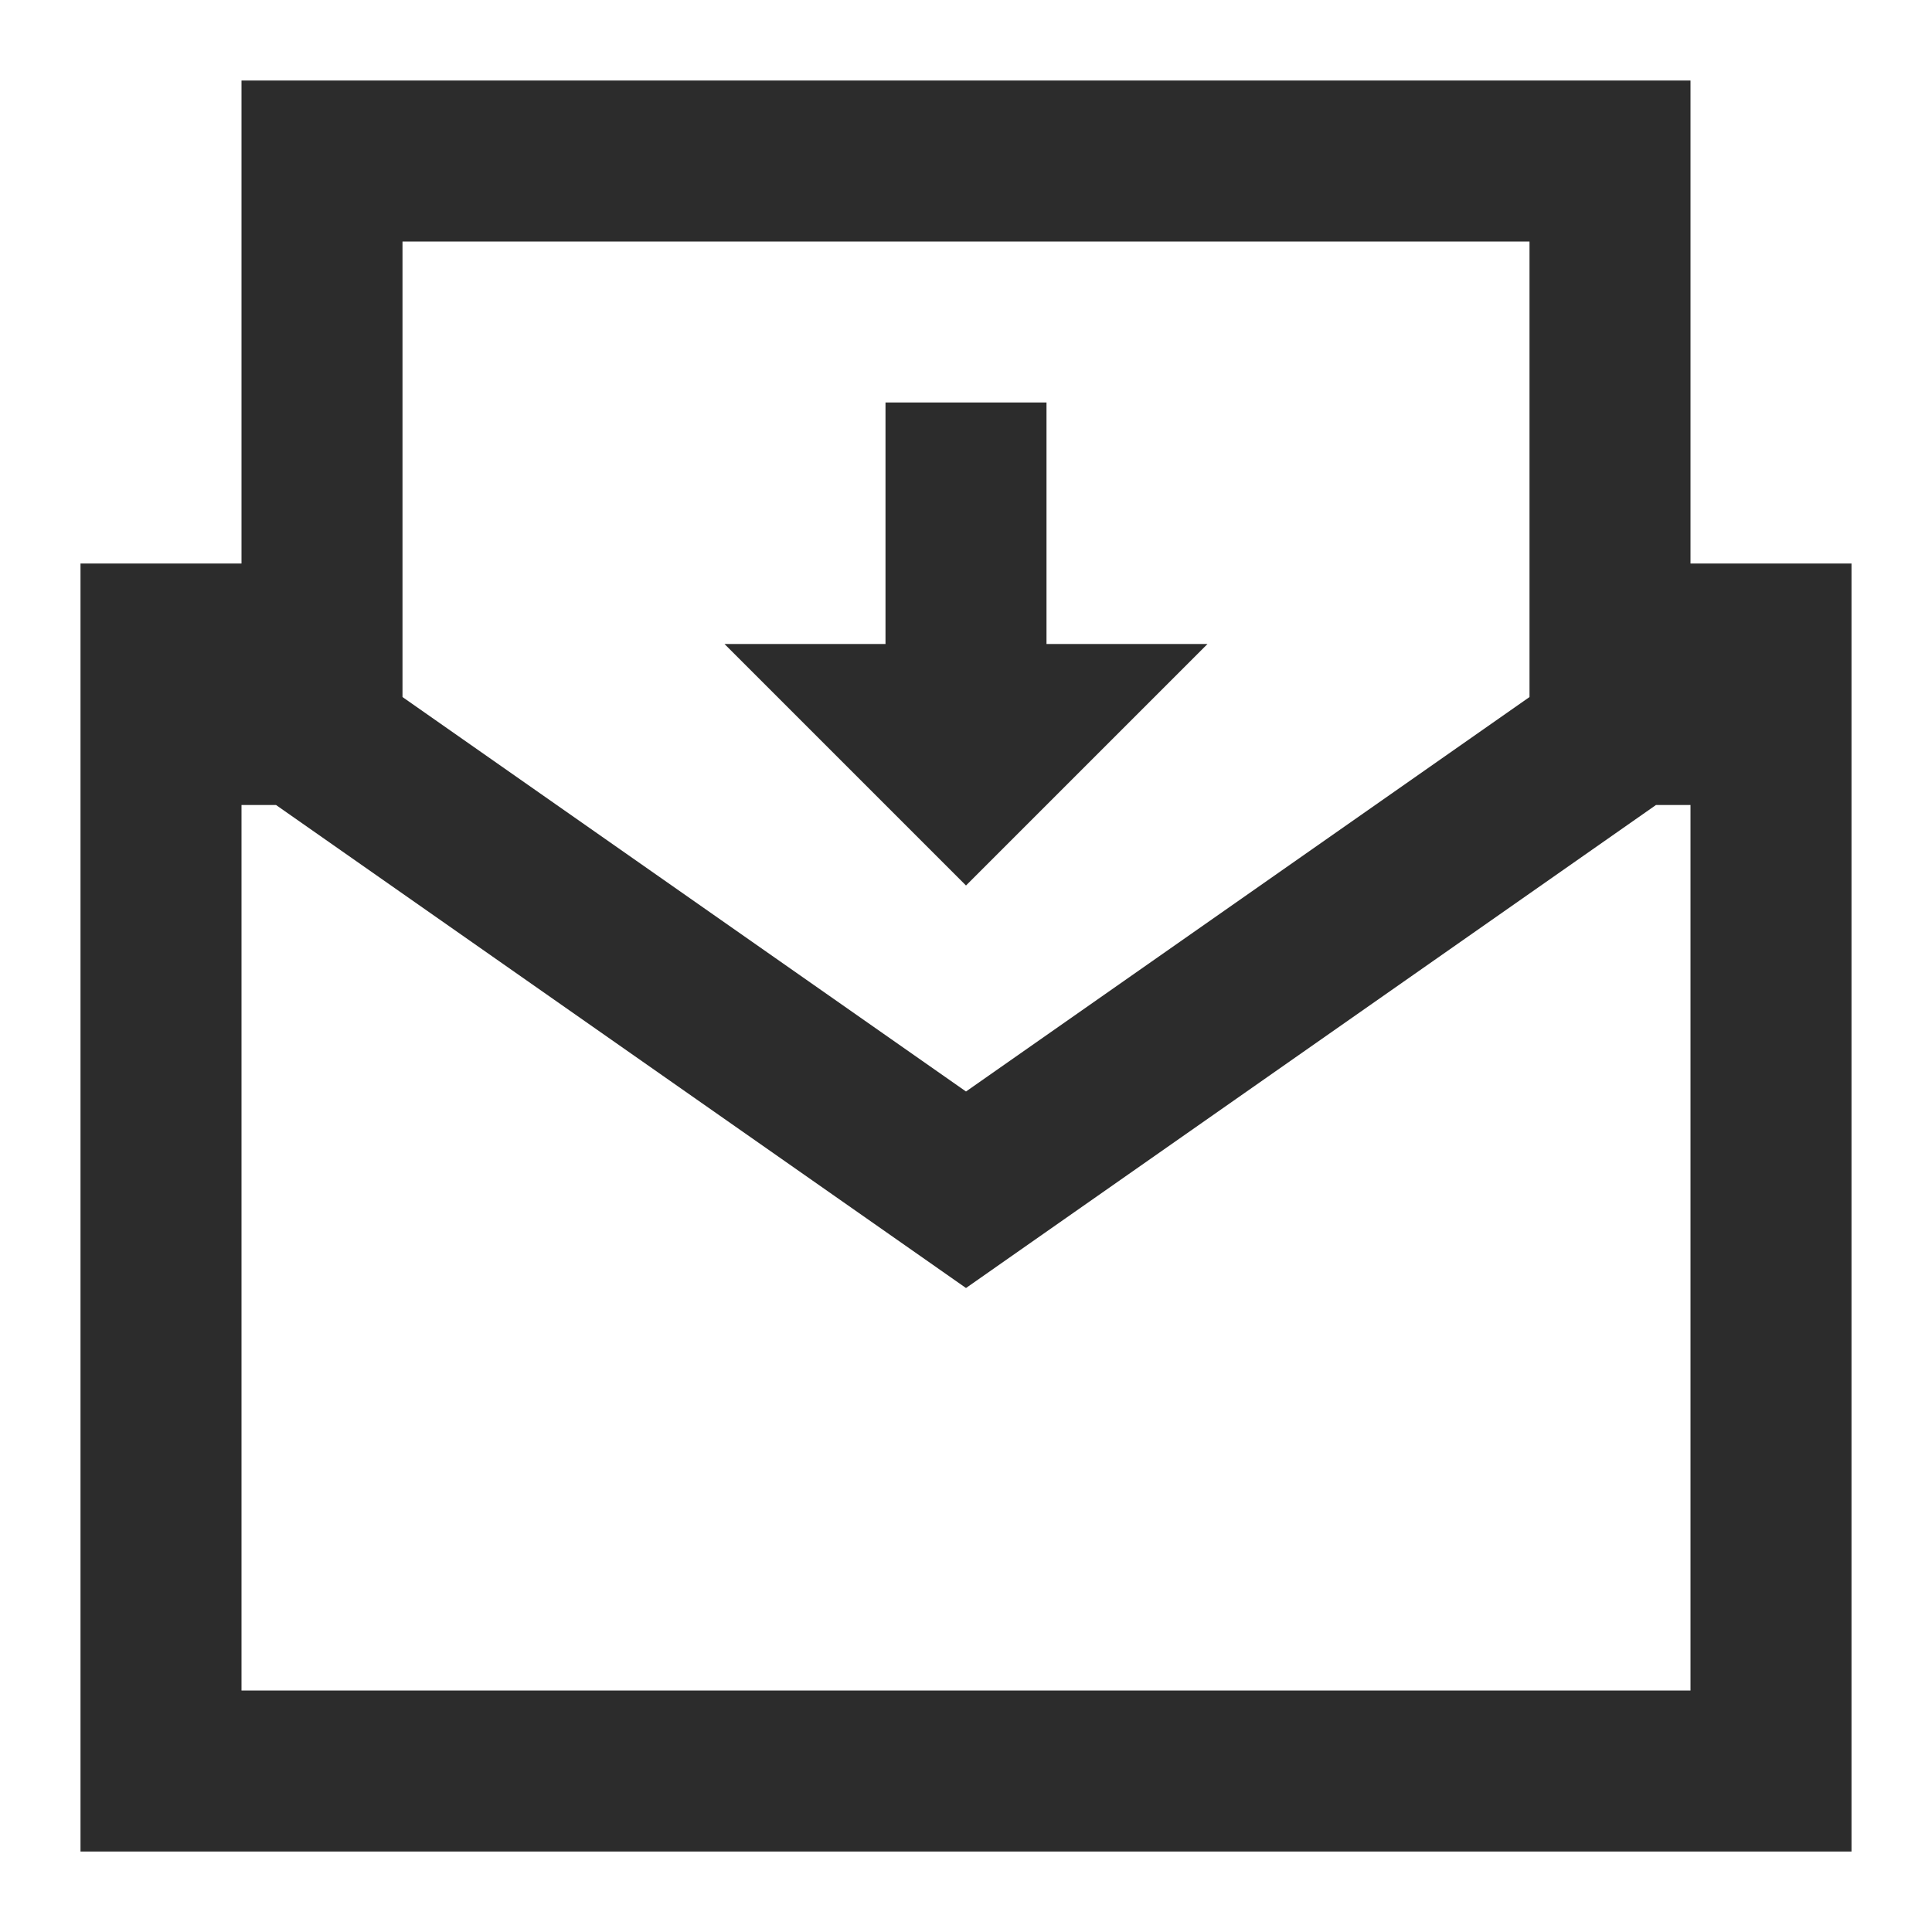 <?xml version="1.0" standalone="no"?><!DOCTYPE svg PUBLIC "-//W3C//DTD SVG 1.1//EN" "http://www.w3.org/Graphics/SVG/1.1/DTD/svg11.dtd"><svg class="icon" width="32px" height="32.00px" viewBox="0 0 1024 1024" version="1.1" xmlns="http://www.w3.org/2000/svg"><path fill="#2c2c2c" d="M981.333 298.667v682.667H42.667V298.667h85.333V42.667h768v256h85.333z m-103.637 128L512 682.667l-365.696-256H128v469.333h768V426.667h-18.304zM810.667 369.451V128H213.333v241.451l298.667 209.067 298.667-209.067z"  /><path fill="#2c2c2c" d="M469.333 341.333V213.333h85.333v128h85.333l-128 128-128-128z"  /></svg>